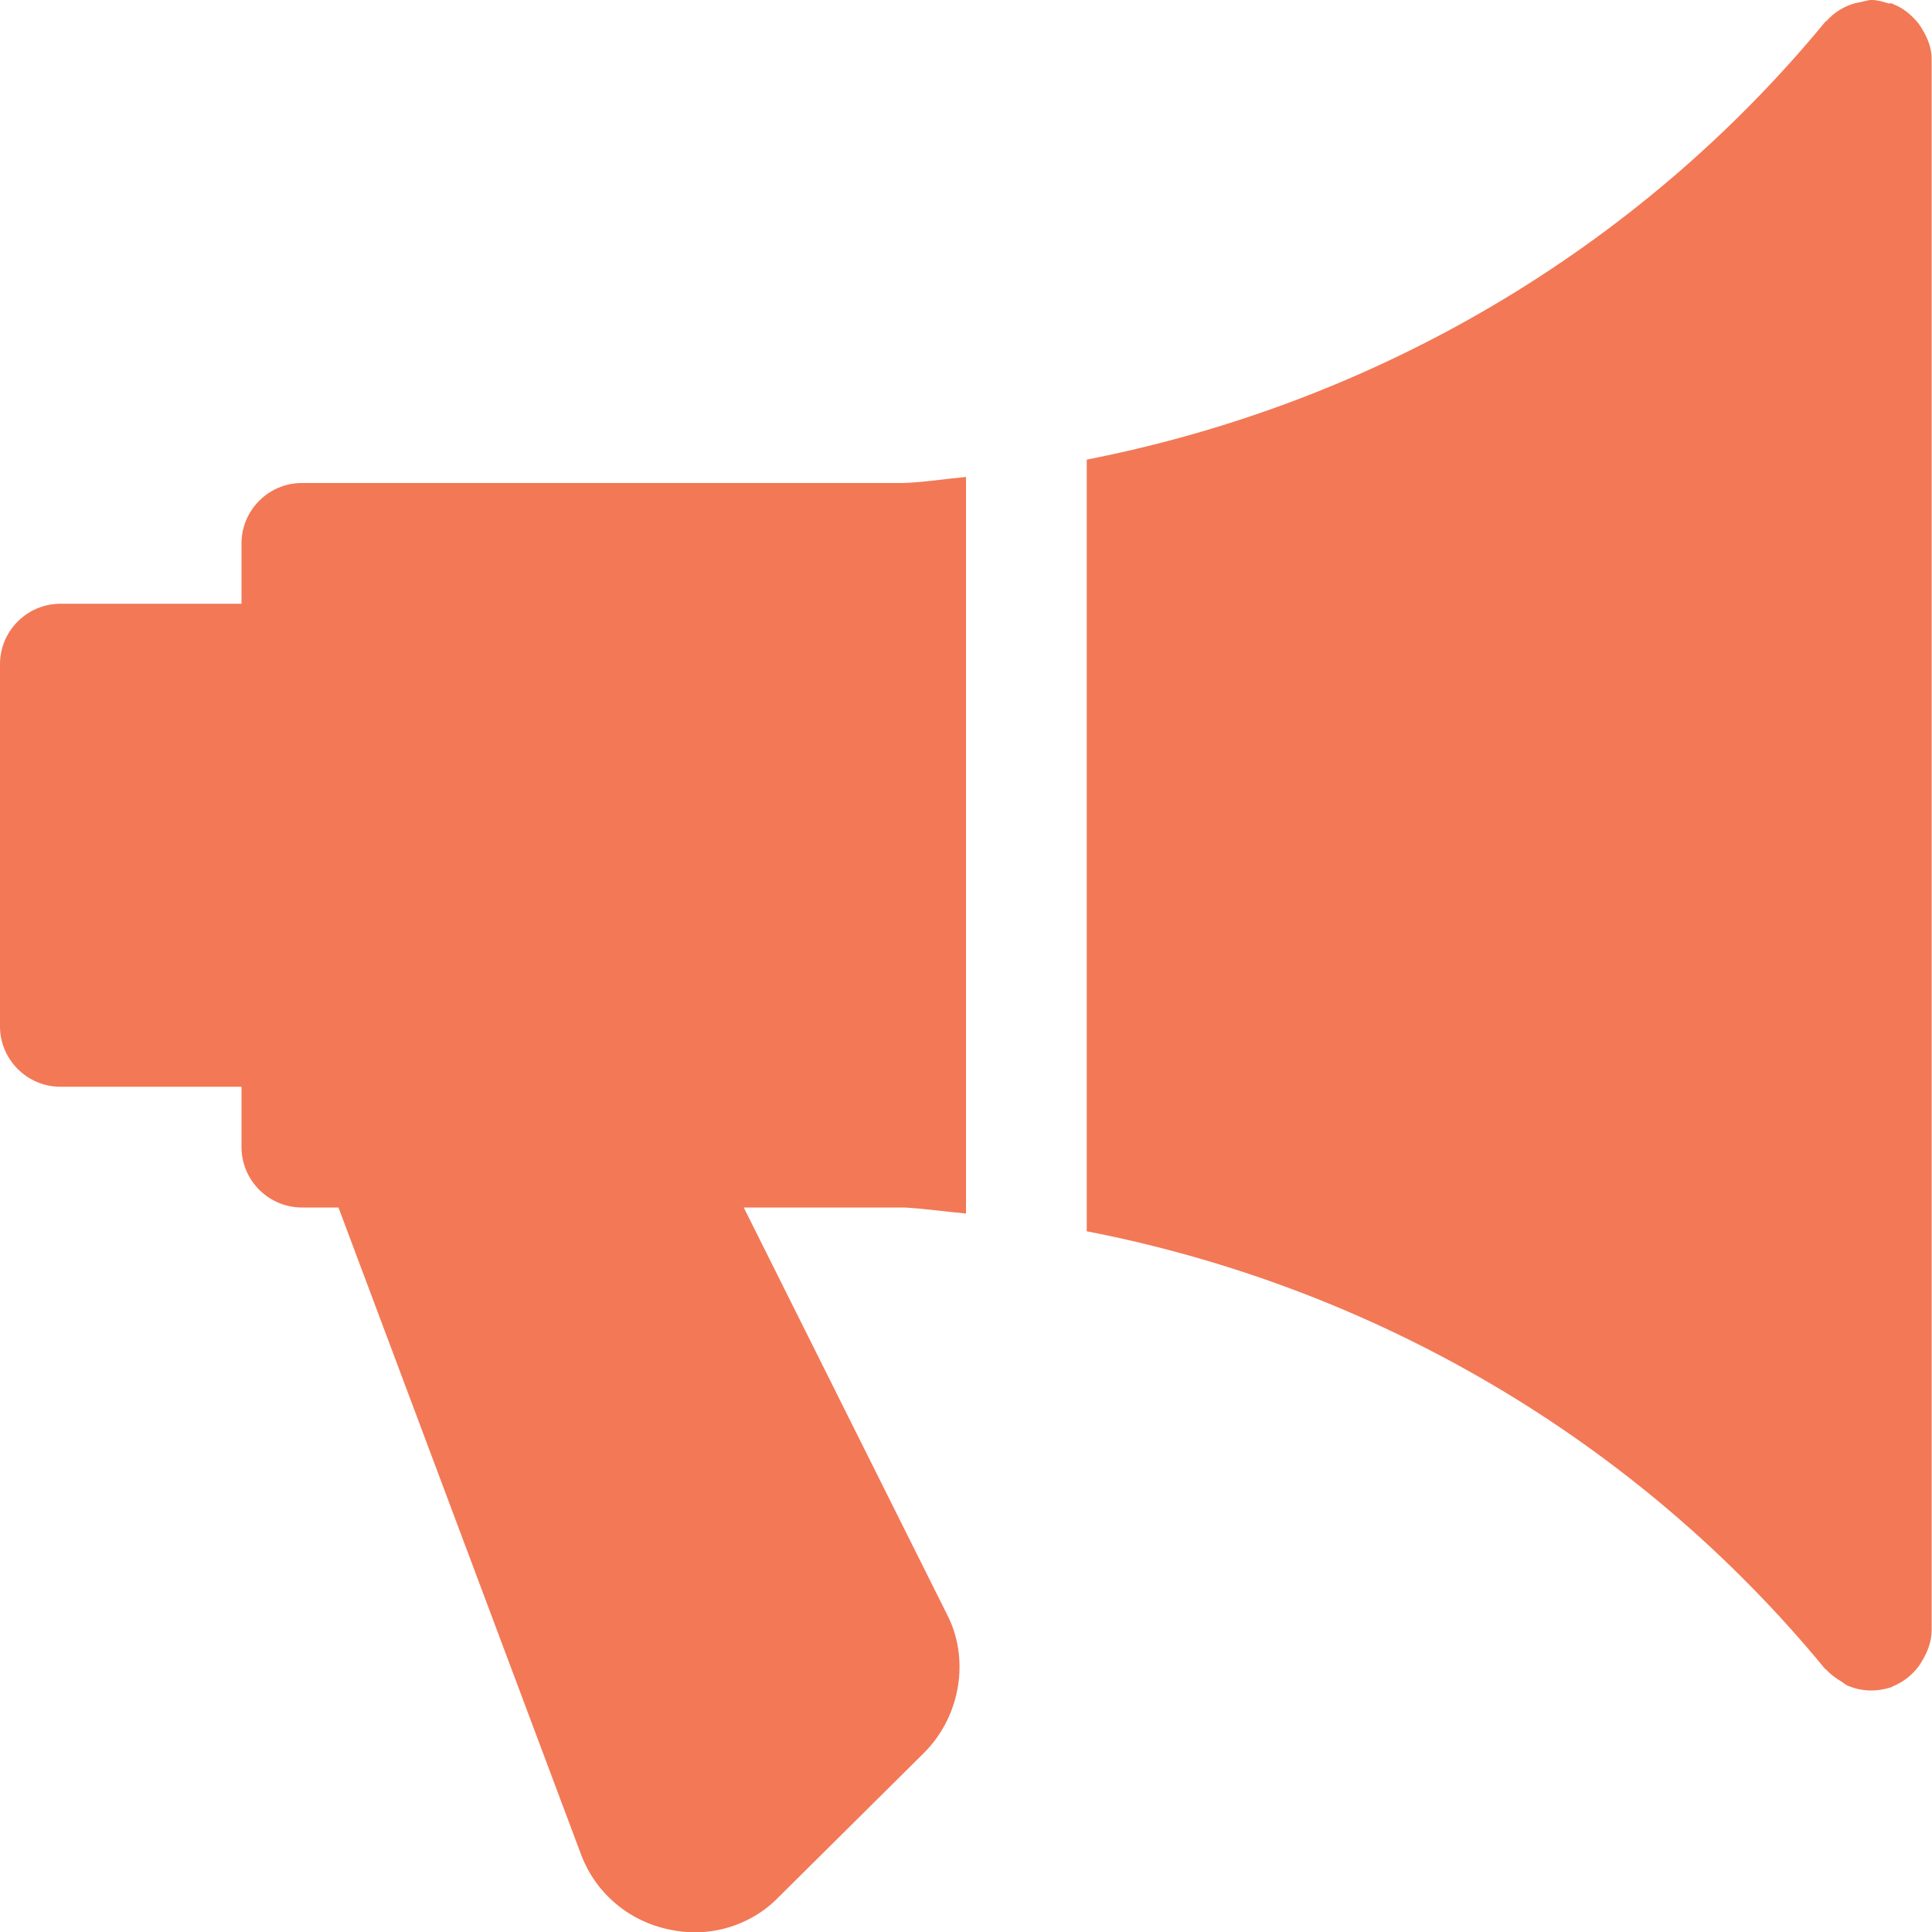 <?xml version="1.0" encoding="utf-8"?>
<!-- Generator: Adobe Illustrator 22.1.0, SVG Export Plug-In . SVG Version: 6.00 Build 0)  -->
<svg version="1.1" id="Capa_1" xmlns="http://www.w3.org/2000/svg" xmlns:xlink="http://www.w3.org/1999/xlink" x="0px" y="0px"
	 viewBox="0 0 512 512" style="enable-background:new 0 0 512 512;" xml:space="preserve">
<style type="text/css">
	.st0{fill:#F37856;}
</style>
<g>
	<g>
		<path class="st0" d="M256,321.6V126.4c-5.5,0.5-11,1.4-16.6,1.6H80c-8.8,0-16,7.2-16,16v16H16c-8.8,0-16,7.2-16,16v96
			c0,8.8,7.2,16,16,16h48v16c0,8.8,7.2,16,16,16h9.7L154,491.5c3.9,10.3,12.7,17.7,23.6,19.9c2.1,0.4,4.3,0.7,6.4,0.7
			c8.5,0,16.7-3.4,22.5-9.5l38.4-38.1c9.8-9.8,12.2-25.2,5.9-37L197.1,320h42.5C245.1,320.3,250.5,321.1,256,321.6z"/>
	</g>
</g>
<g>
	<g>
		<path class="st0" d="M509.4,7.7c-0.3-0.5-0.6-1-1-1.5c-1.8-2.2-4-4.1-6.7-5.1c-0.1,0-0.2-0.2-0.3-0.2c-0.3-0.1-0.6,0.1-0.9,0
			C499.1,0.5,497.6,0,496,0c-1.1,0-2,0.4-3.1,0.6c-0.6,0.1-1.2,0.2-1.8,0.4c-2.8,0.9-5.1,2.4-7,4.5c-0.1,0.1-0.3,0.2-0.4,0.3
			C433.8,66.4,364.2,106.9,288,121.8v204.5c76.2,14.8,145.8,55.3,195.6,115.9c0.1,0.2,0.4,0.2,0.5,0.4c1.1,1.2,2.5,2.2,4,3.1
			c0.5,0.3,0.9,0.7,1.3,0.9c2,0.9,4.2,1.4,6.5,1.4c1.8,0,3.6-0.3,5.4-0.9c0.1,0,0.2-0.2,0.3-0.2c2.7-1.1,4.9-2.8,6.7-5.1
			c0.4-0.5,0.7-1,1-1.5c1.5-2.5,2.6-5.2,2.6-8.3V16C512,12.9,510.9,10.2,509.4,7.7z"/>
	</g>
</g>
</svg>
